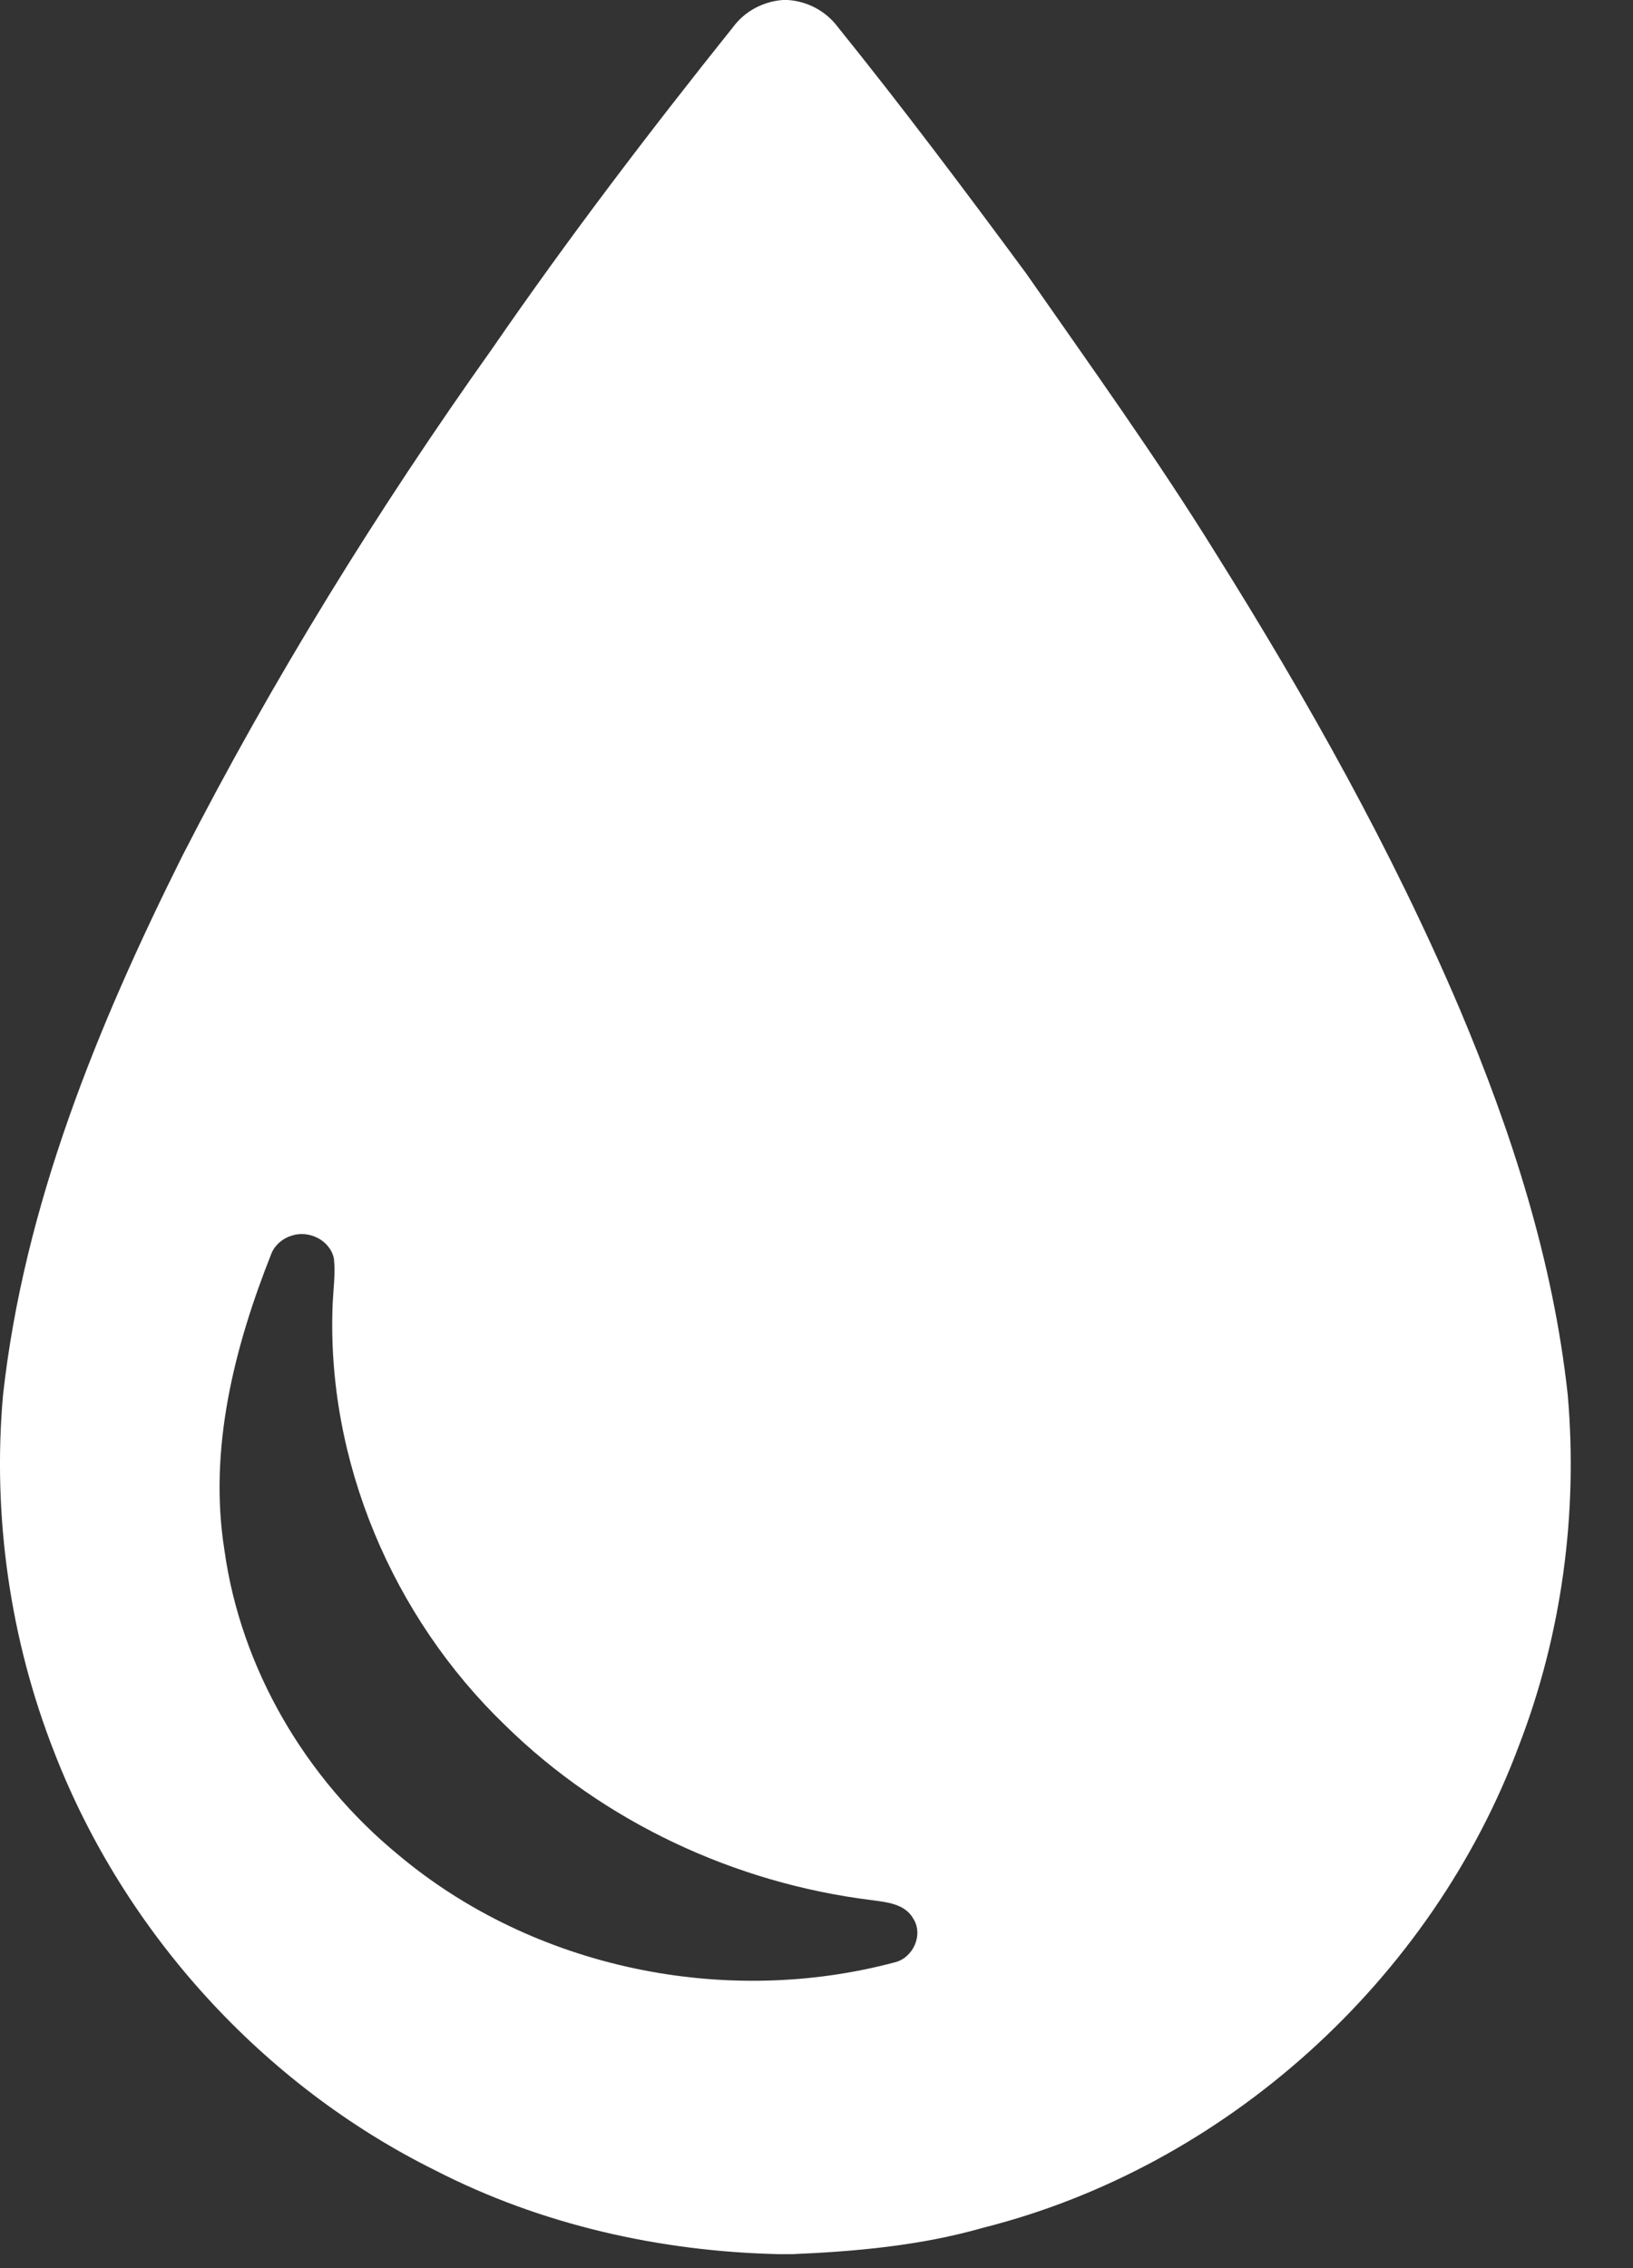 <svg width="18" height="25" viewBox="0 0 18 25" fill="none" xmlns="http://www.w3.org/2000/svg">
<rect x="0" y="0" width="18" height="25" fill="#333333" stroke="none"/>
<path d="M8.628 0H8.683C8.899 0.014 9.102 0.121 9.233 0.295C9.948 1.182 10.632 2.094 11.309 3.011C12.019 4.031 12.746 5.041 13.401 6.099C14.408 7.707 15.343 9.368 16.088 11.117C16.663 12.478 17.122 13.903 17.281 15.379C17.394 16.683 17.215 18.016 16.744 19.237C15.779 21.827 13.507 23.882 10.836 24.555C10.152 24.751 9.439 24.816 8.731 24.846H8.589C7.278 24.817 5.967 24.523 4.797 23.922C2.895 22.979 1.37 21.301 0.599 19.316C0.11 18.071 -0.084 16.711 0.033 15.379C0.265 13.282 1.076 11.305 2.01 9.434C3.007 7.486 4.161 5.621 5.428 3.839C6.266 2.622 7.161 1.448 8.083 0.295C8.212 0.122 8.414 0.016 8.628 0ZM3.22 13.618C3.121 13.646 3.035 13.717 2.994 13.811C2.584 14.842 2.297 15.967 2.473 17.081C2.654 18.394 3.372 19.608 4.389 20.443C5.88 21.696 7.989 22.129 9.86 21.63C10.062 21.584 10.182 21.328 10.067 21.148C9.974 20.982 9.77 20.966 9.604 20.943C8.101 20.757 6.655 20.083 5.57 19.018C4.329 17.825 3.593 16.098 3.667 14.365C3.675 14.202 3.698 14.038 3.681 13.875C3.642 13.673 3.409 13.557 3.22 13.618Z" fill="white"/>
</svg>
